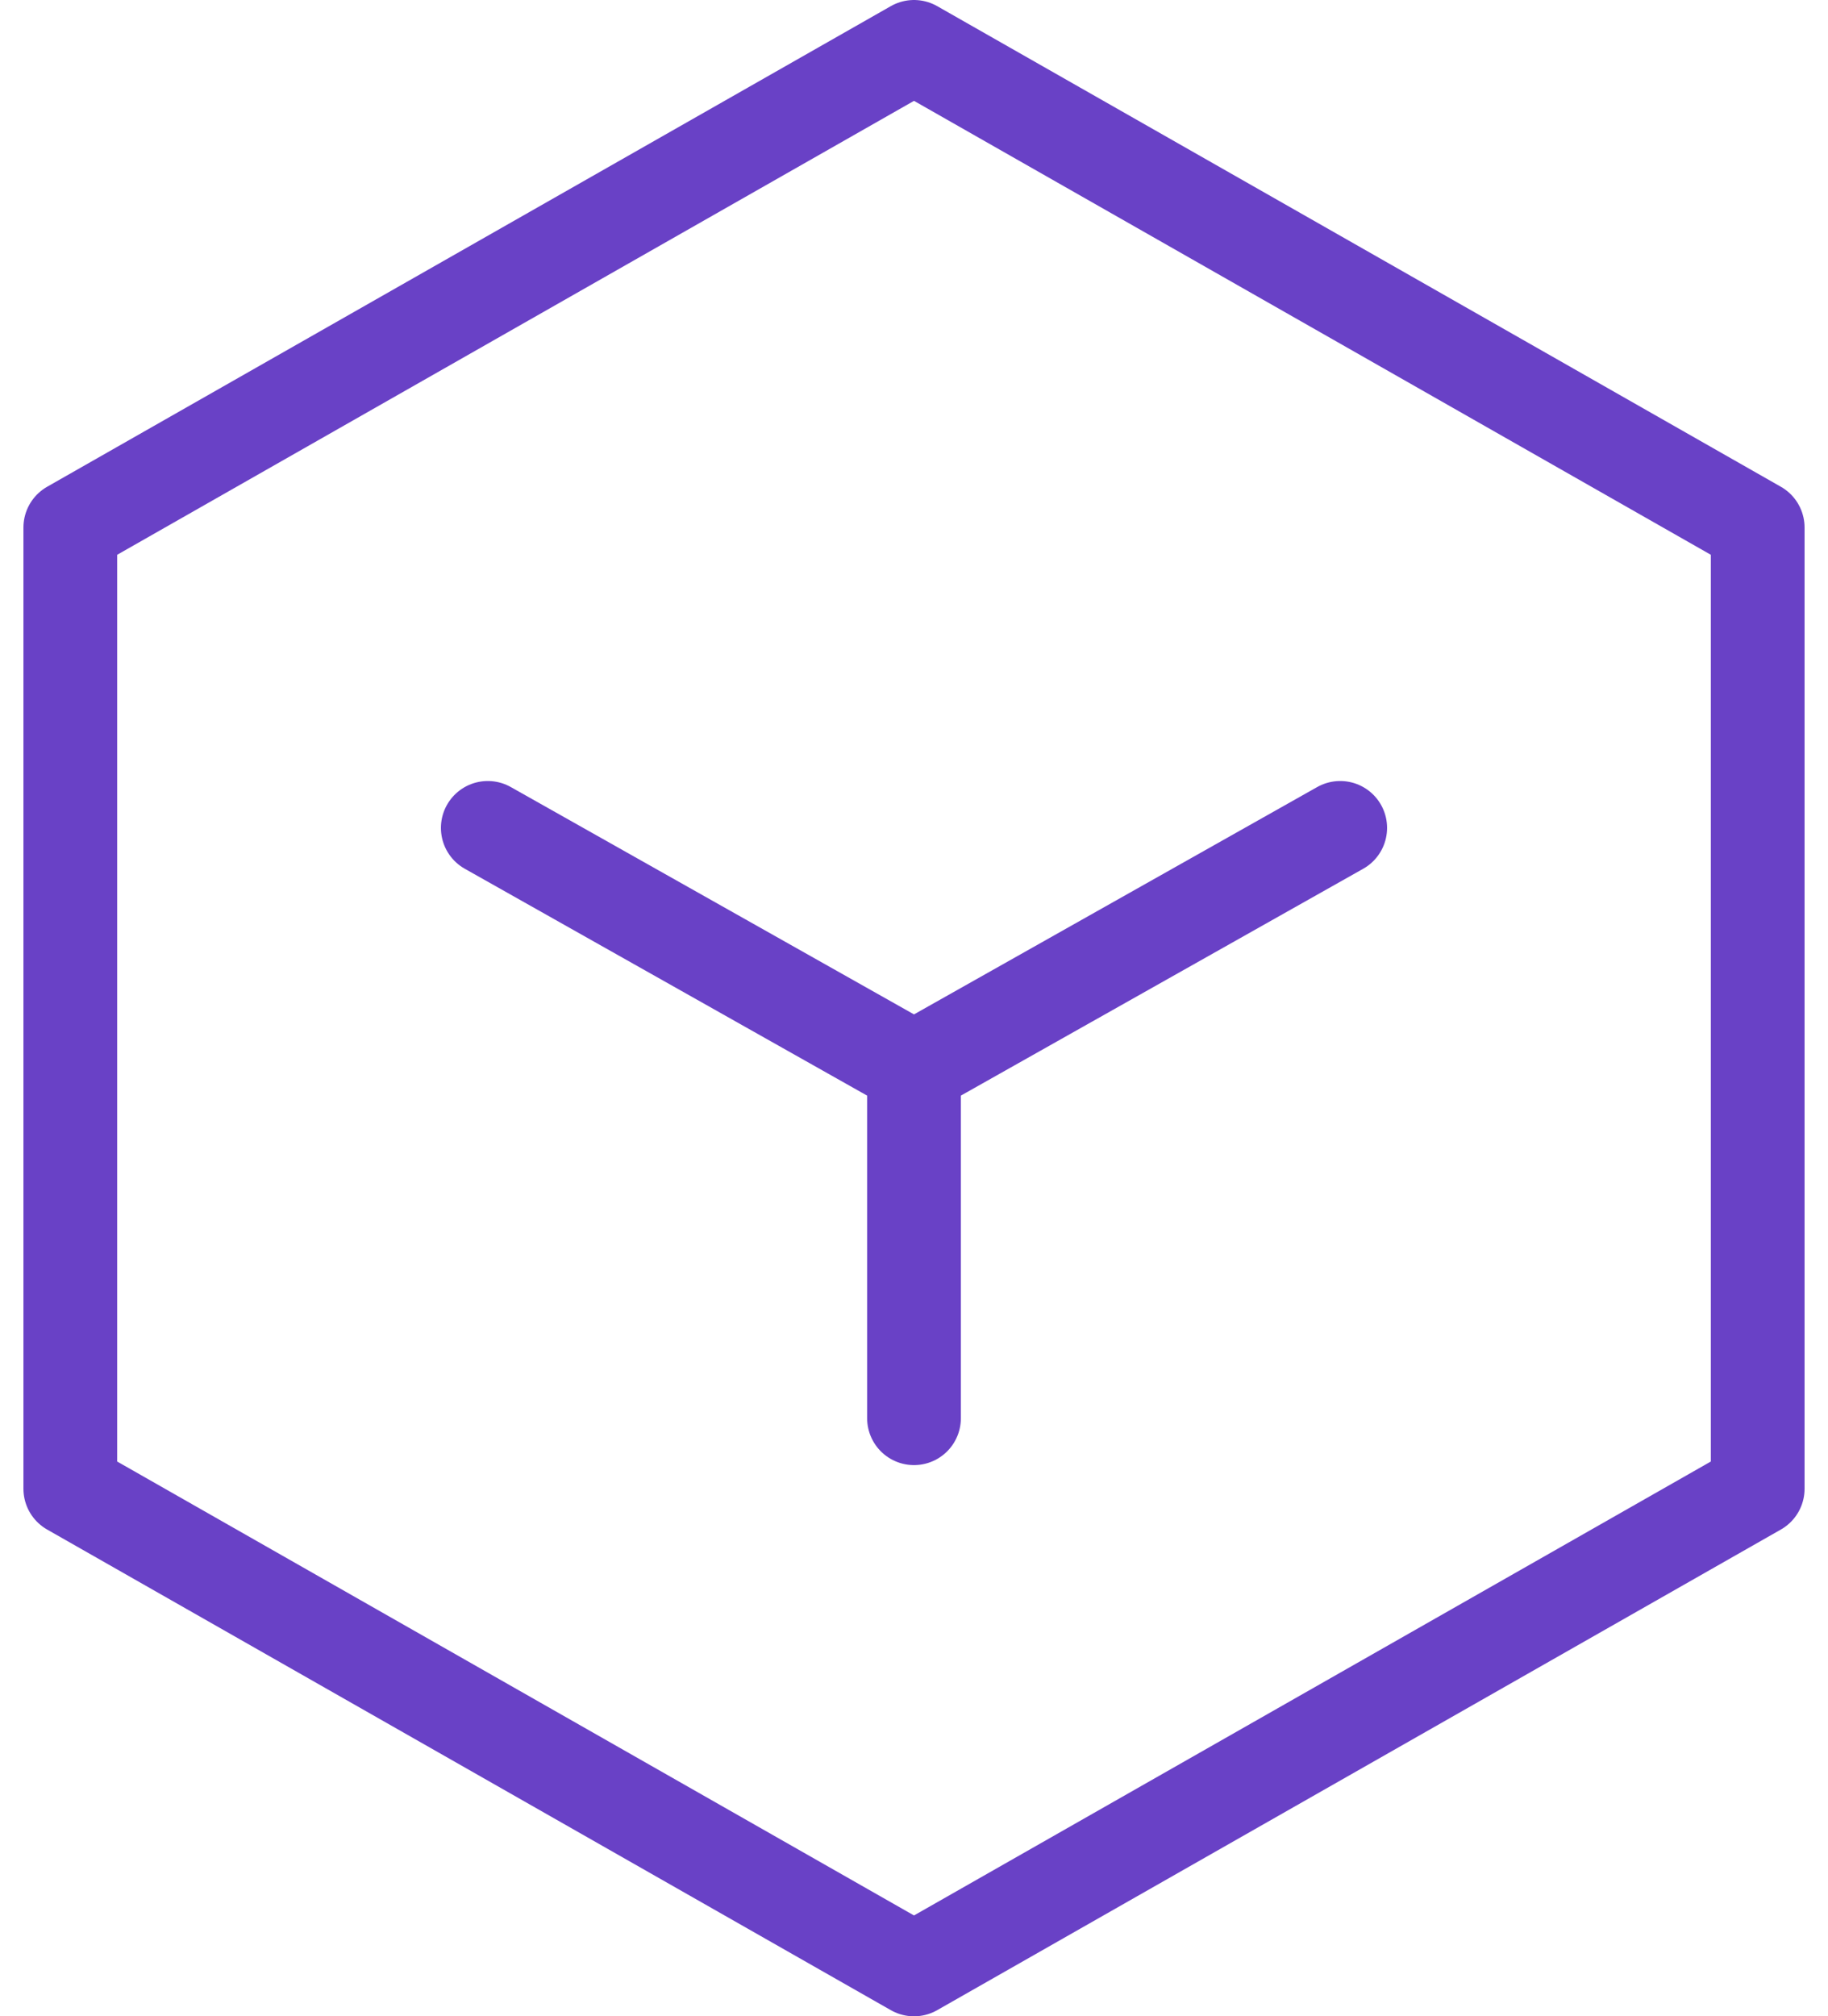 <svg width="39" height="43" viewBox="0 0 39 43" fill="none" xmlns="http://www.w3.org/2000/svg">
<path d="M19.5 30.245V22.781M19.5 22.781L10.407 17.656M19.5 22.781L28.593 17.656M19.5 1L37.5 11.25V31.75L19.5 42L1.5 31.75V11.25L19.5 1Z" stroke="#6941C6" stroke-width="2" stroke-linecap="round" stroke-linejoin="round"/>
</svg>
